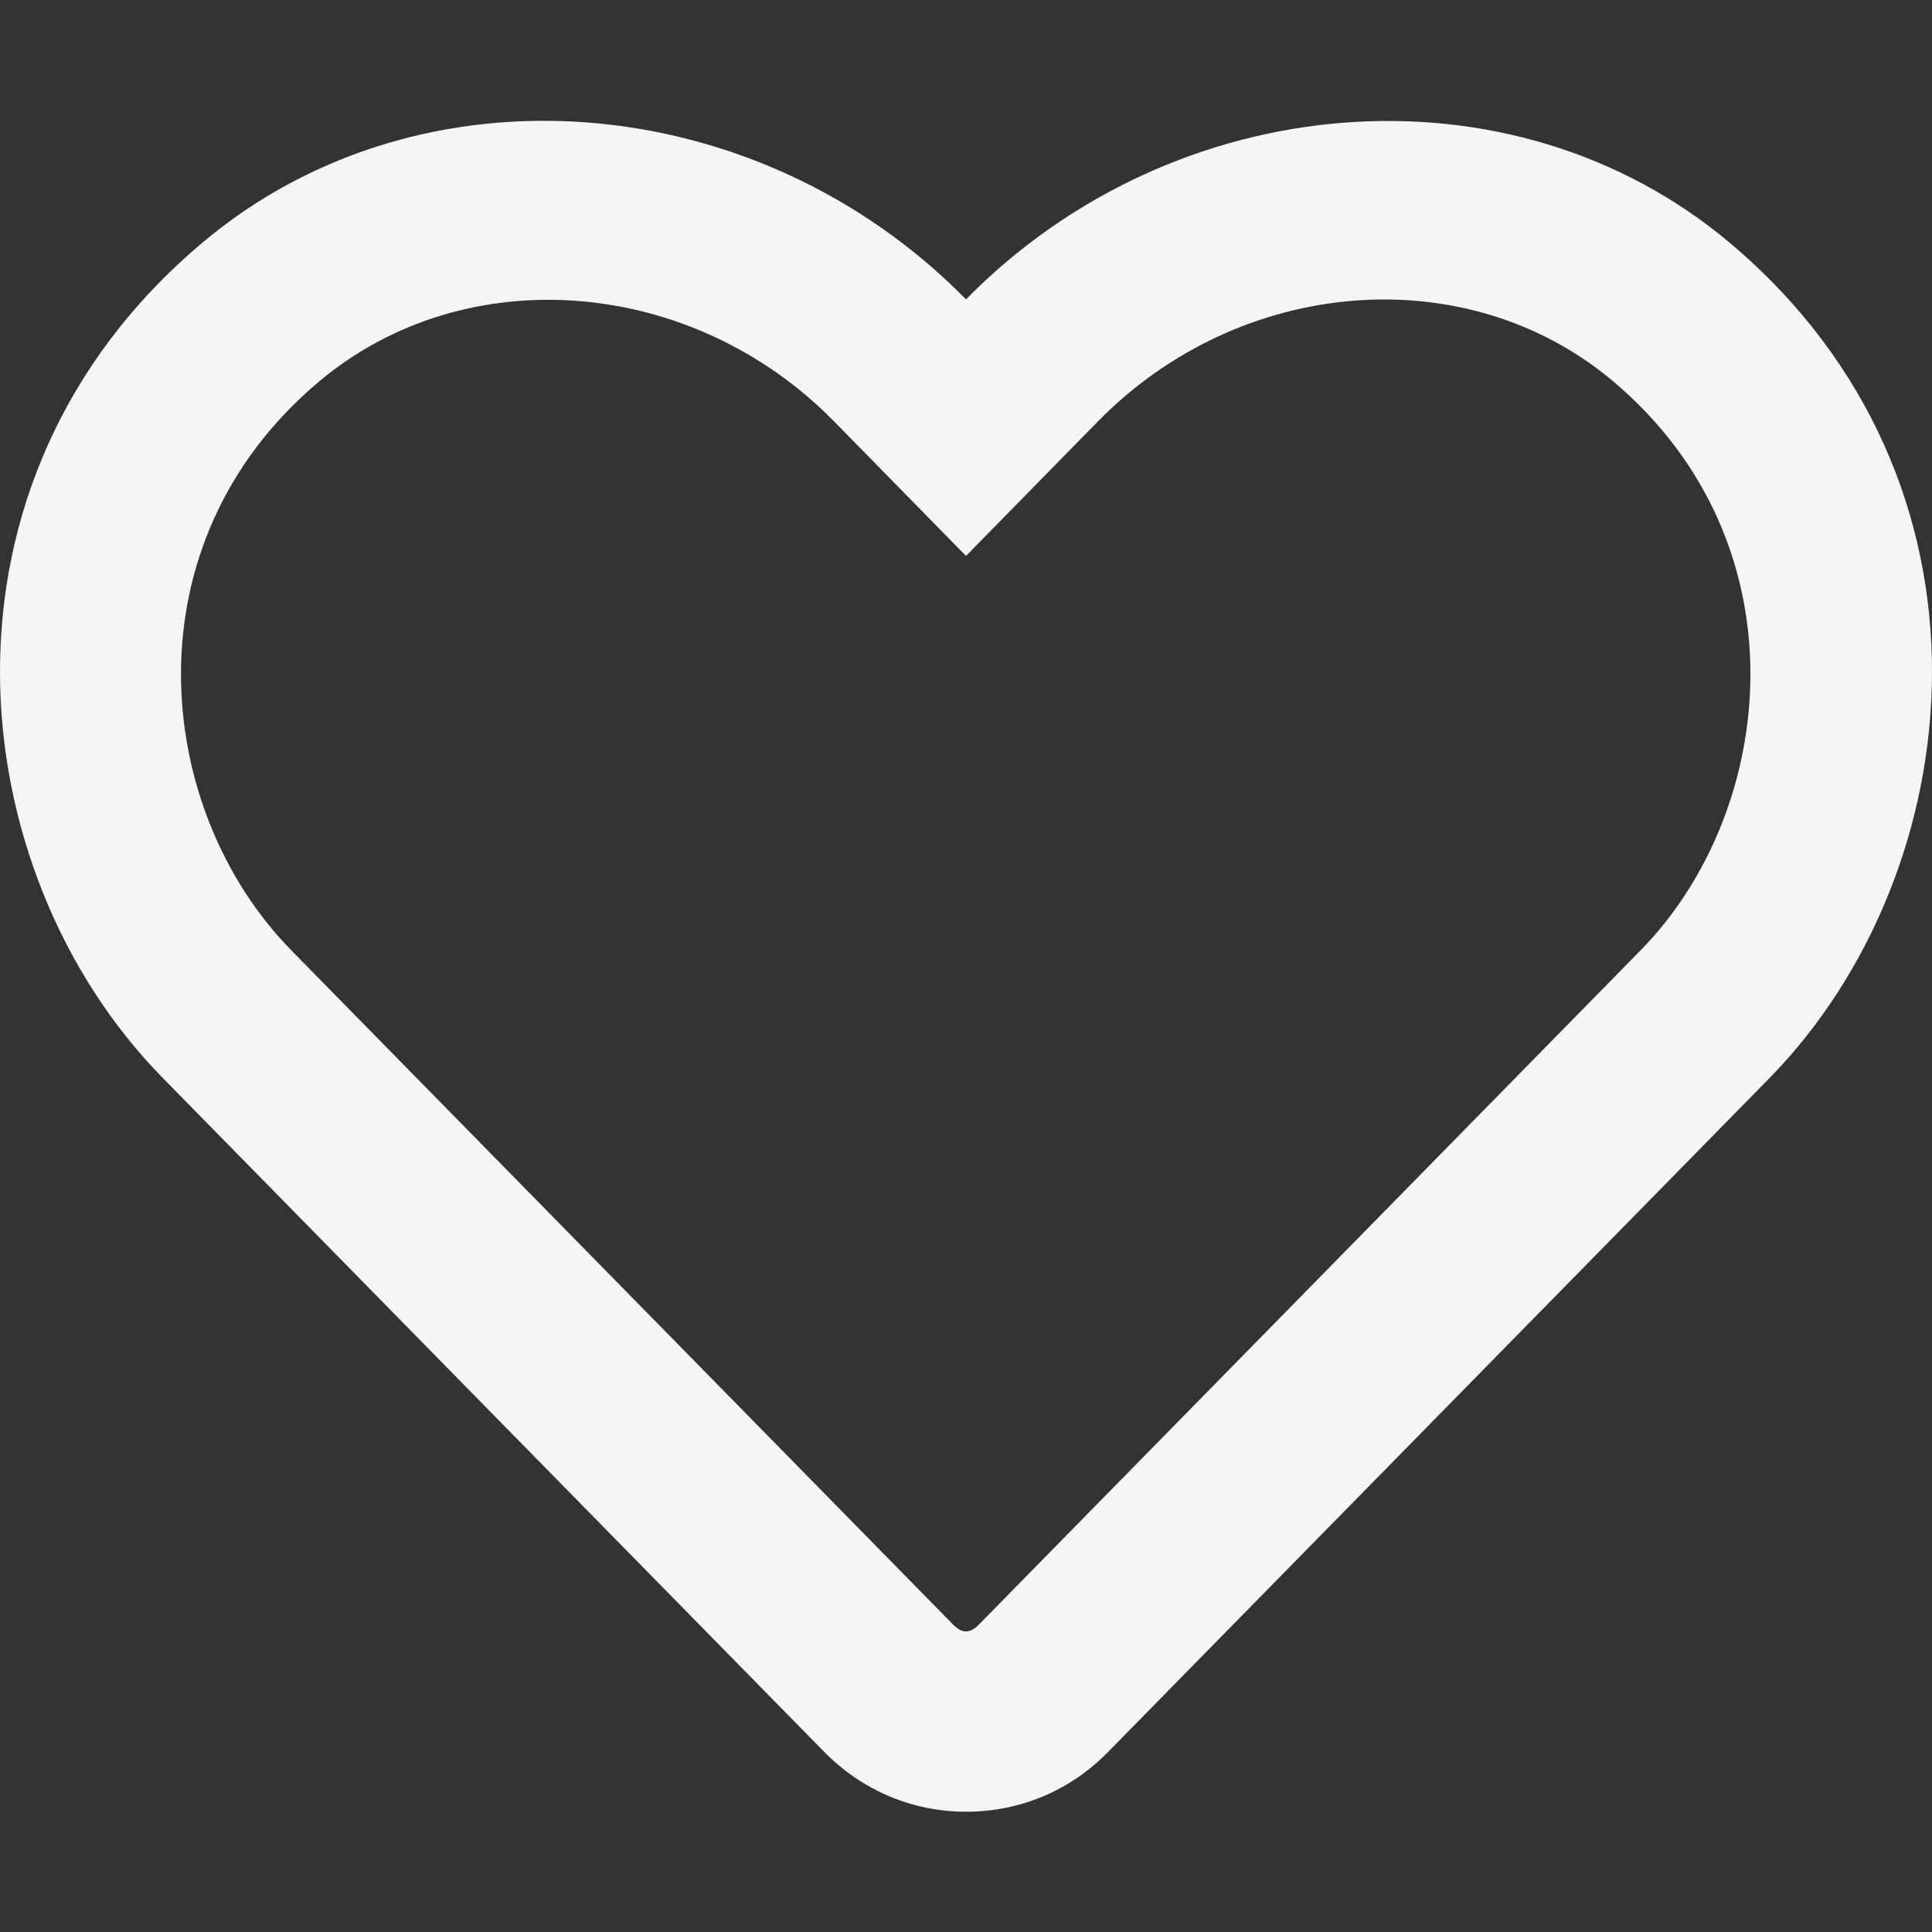 <svg width="20" height="20" viewBox="0 0 20 20" fill="none" xmlns="http://www.w3.org/2000/svg">
<rect x="0" y="0" width="20" height="20" fill="#333333" stroke="none"/>
<g clip-path="url(#clip0_31_2154)">
<path d="M17.906 2.513C15.648 0.615 12.16 0.9 10 3.099C7.84 0.9 4.351 0.611 2.094 2.513C-0.844 4.986 -0.414 9.017 1.68 11.154L8.531 18.134C8.922 18.533 9.445 18.755 10 18.755C10.559 18.755 11.078 18.537 11.469 18.138L18.32 11.158C20.41 9.021 20.848 4.99 17.906 2.513ZM16.984 9.837L10.133 16.818C10.039 16.912 9.961 16.912 9.867 16.818L3.015 9.837C1.59 8.384 1.301 5.634 3.301 3.951C4.82 2.673 7.164 2.865 8.633 4.361L10 5.755L11.367 4.361C12.844 2.857 15.187 2.673 16.699 3.947C18.695 5.63 18.398 8.396 16.984 9.837Z" fill="#F5F5F5"/>
</g>
<defs>
<clipPath id="clip0_31_2154">
<rect width="20" height="20" fill="white"/>
</clipPath>
</defs>
</svg>
